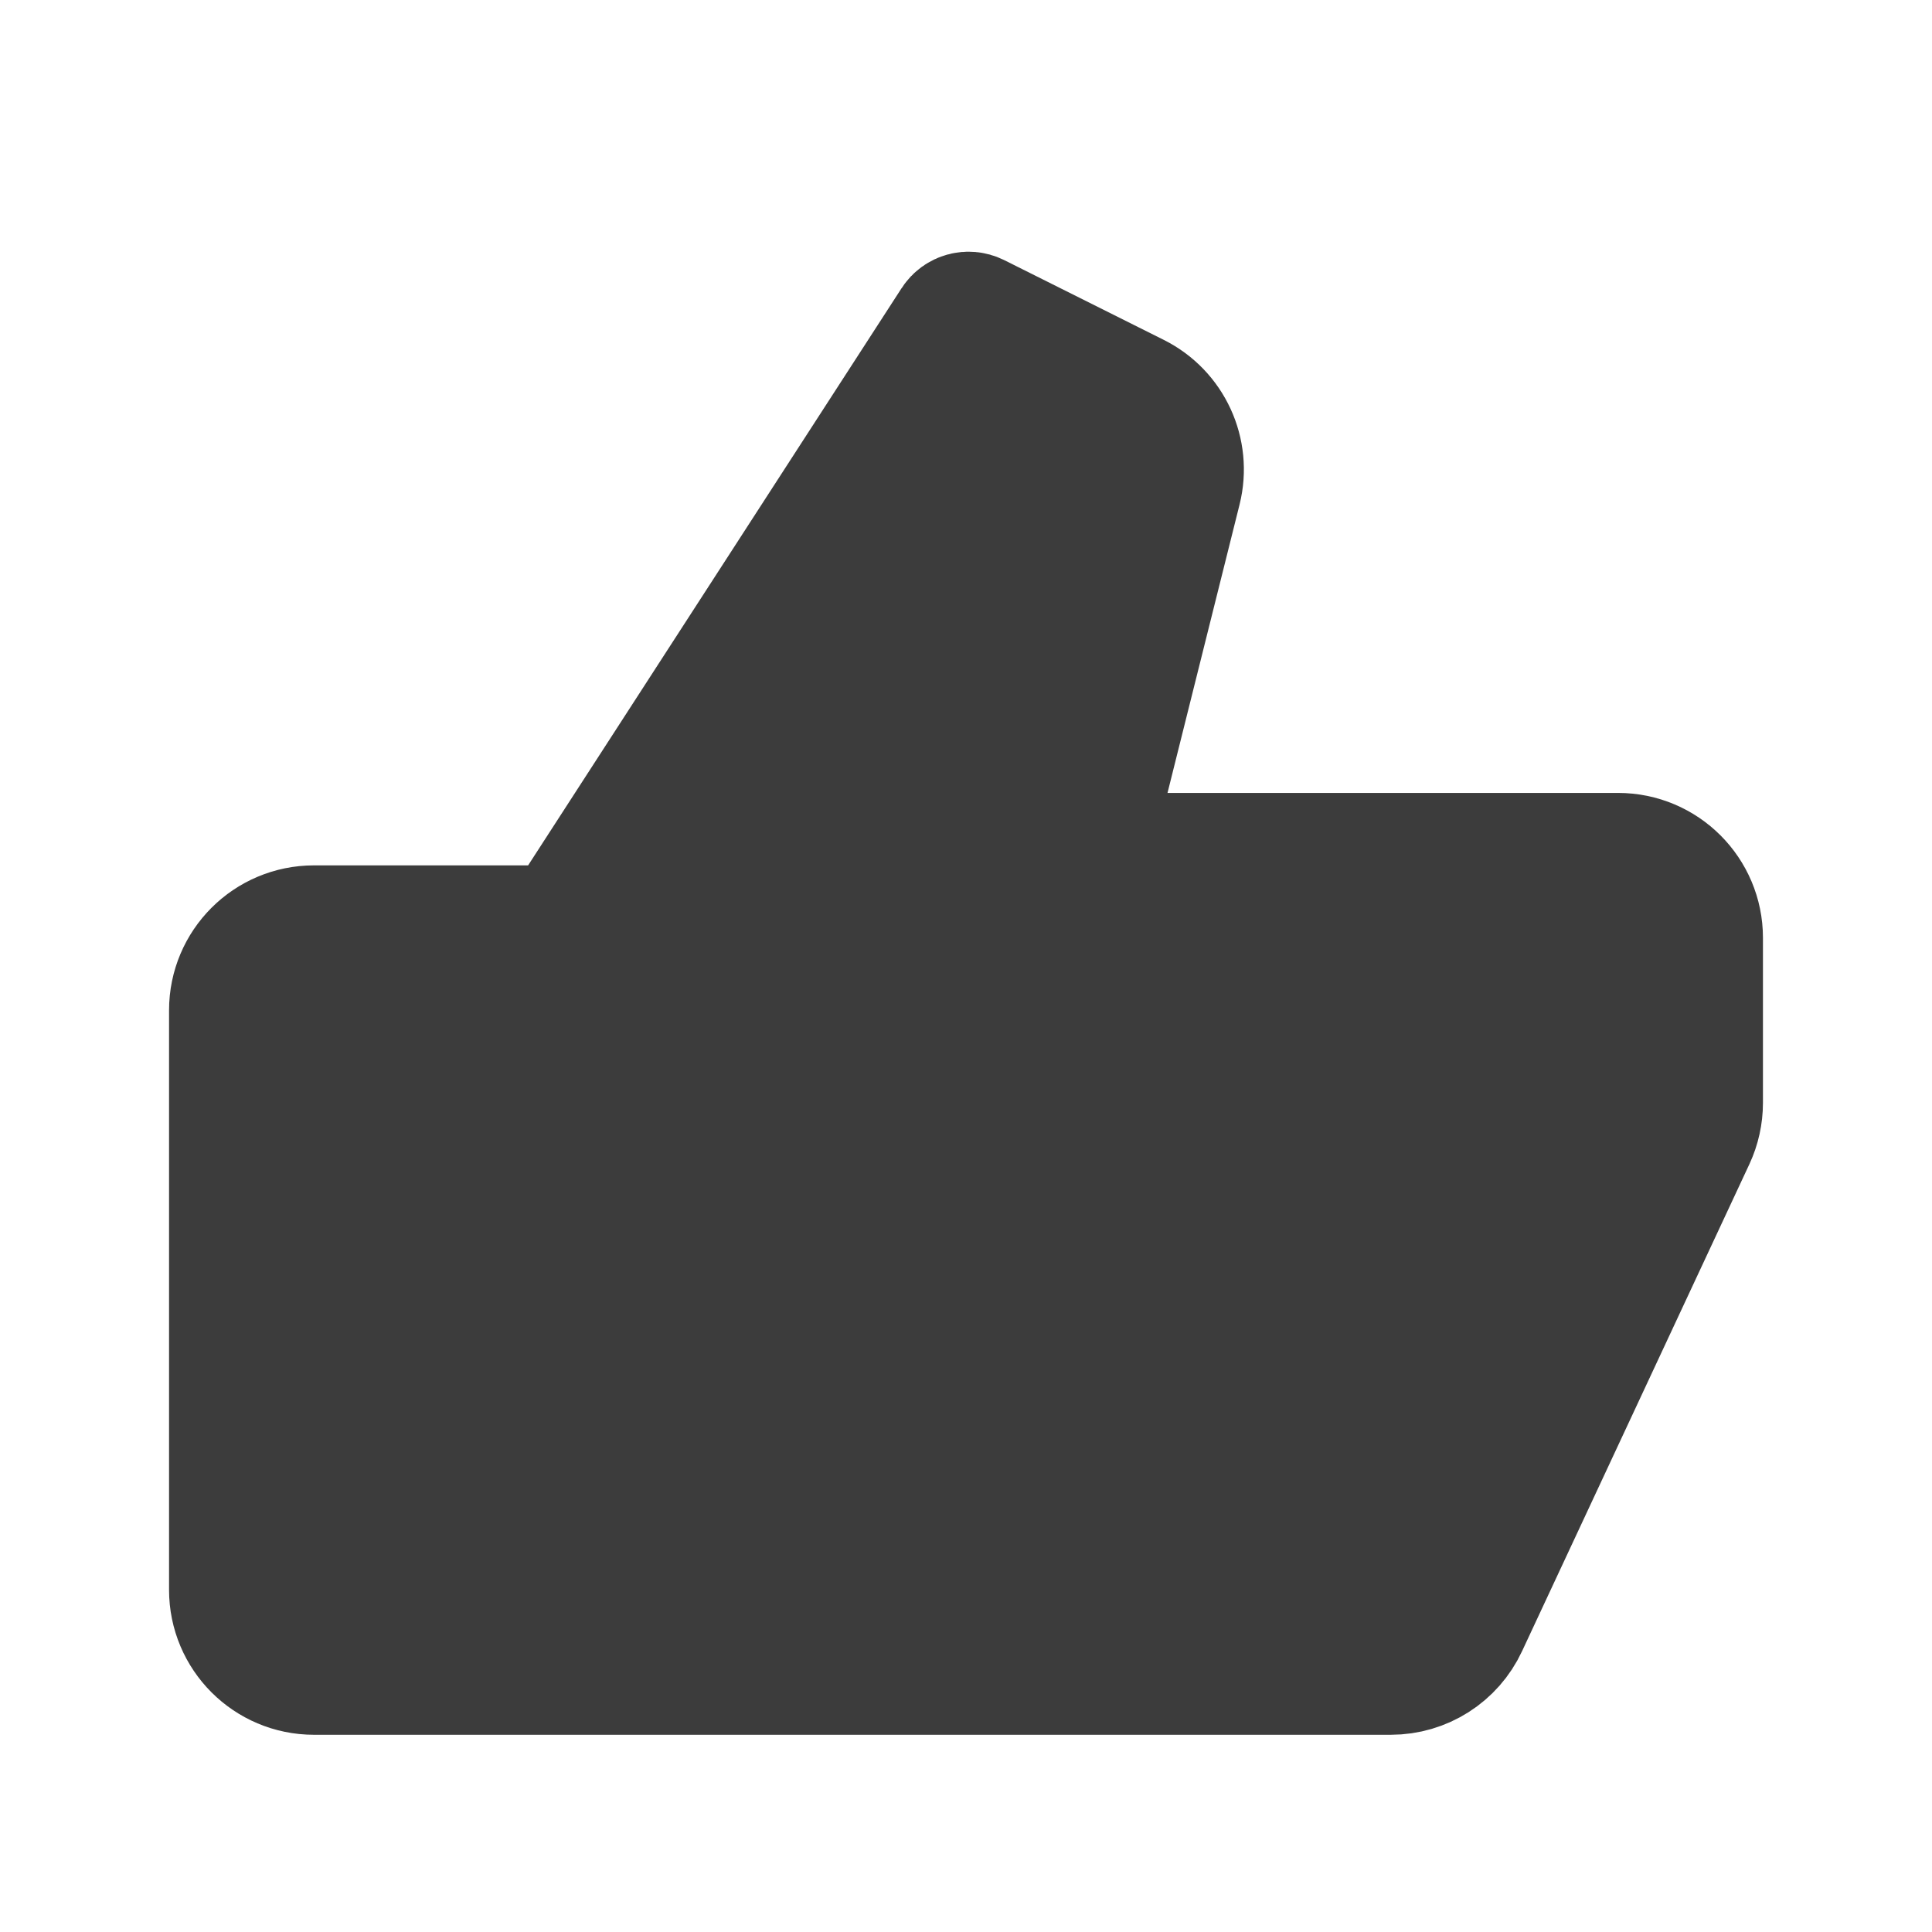 <svg width="24" height="24" viewBox="0 0 24 24" fill="none" xmlns="http://www.w3.org/2000/svg">
<path d="M3 19.75V12.55C3 12.053 3.403 11.65 3.9 11.65H6.56C6.866 11.65 7.15 11.495 7.316 11.239L11.956 4.068C11.981 4.029 12.031 4.016 12.072 4.036L14.054 5.027C14.432 5.216 14.627 5.641 14.525 6.05L13.63 9.632C13.488 10.2 13.917 10.75 14.503 10.75H20.1C20.597 10.75 21 11.153 21 11.65V13.7C21 13.832 20.971 13.962 20.916 14.081L18.092 20.131C17.945 20.448 17.627 20.65 17.277 20.65H3.9C3.403 20.65 3 20.247 3 19.75Z" fill="#3C3C3C" stroke="#3C3C3C" stroke-width="1.8"/>
<path d="M6.601 11.65V19.75" stroke="#3C3C3C" stroke-width="1.8"/>
</svg>
